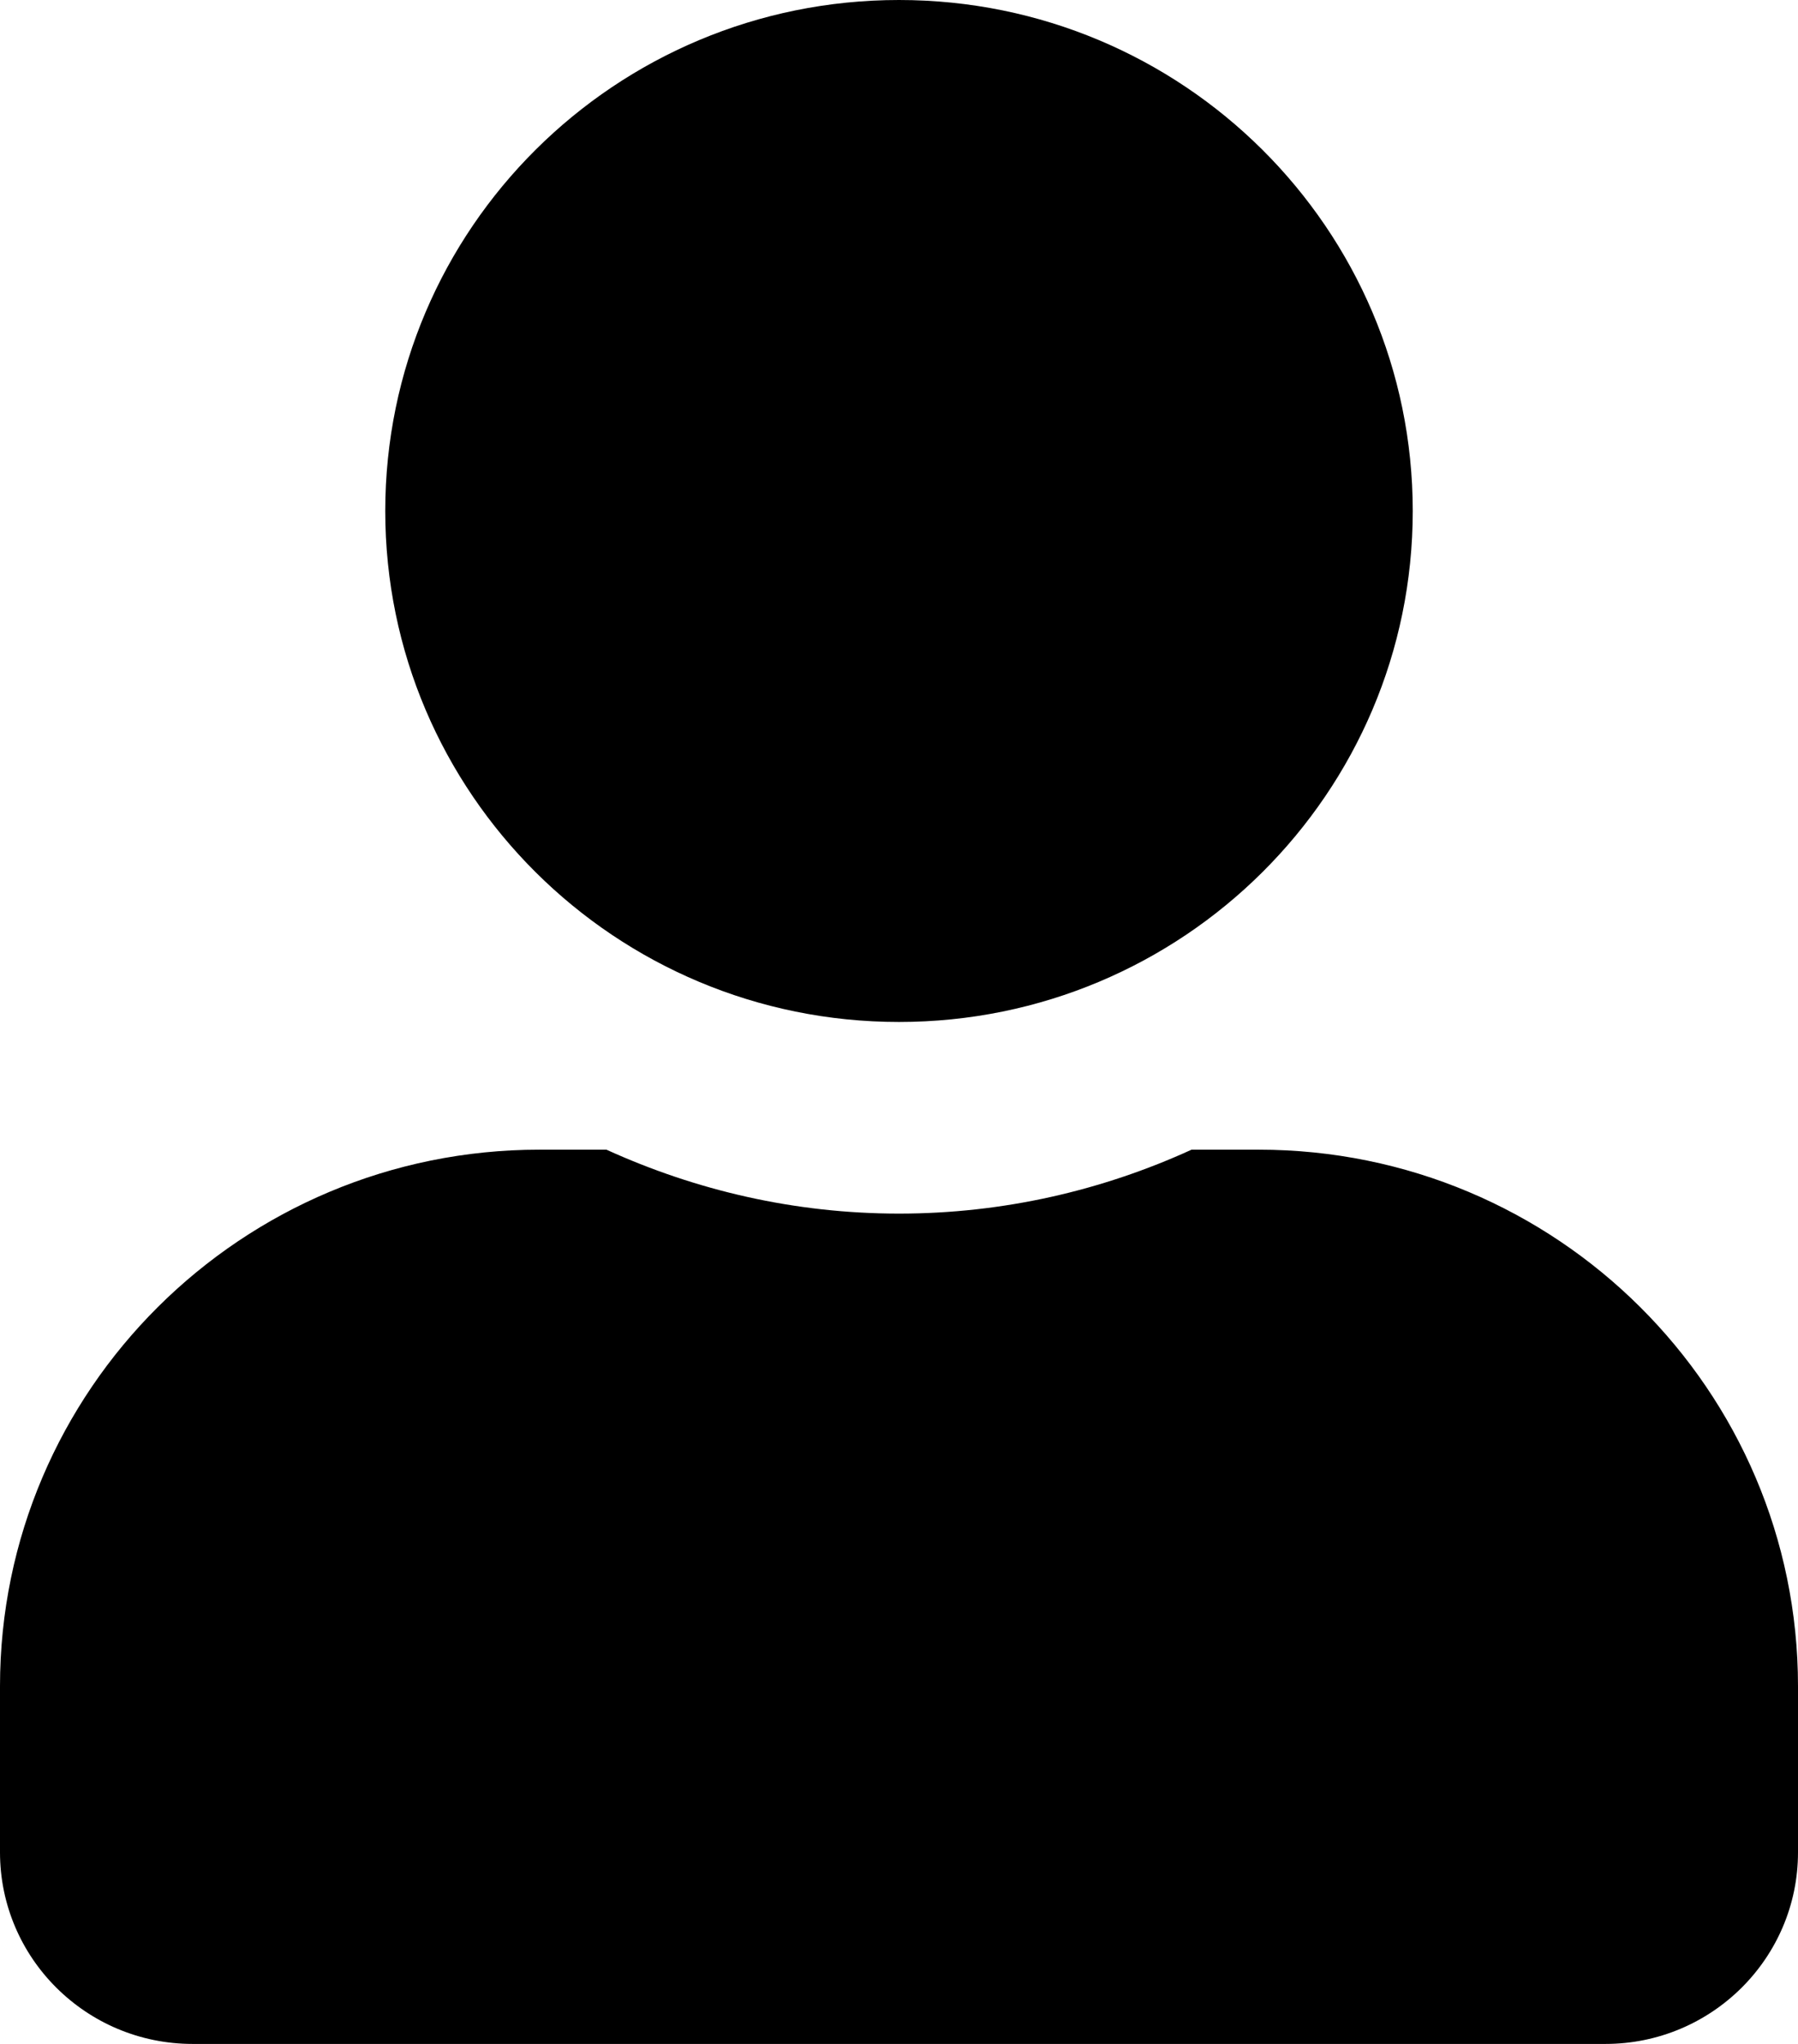 <svg width="22" height="25" viewBox="0 0 22 25" fill="currentColor" xmlns="http://www.w3.org/2000/svg">
<path d="M11 12.5C14.472 12.5 17.286 9.702 17.286 6.25C17.286 2.798 14.472 0 11 0C7.528 0 4.714 2.798 4.714 6.25C4.714 9.702 7.528 12.5 11 12.5ZM15.4 14.062H14.58C13.49 14.56 12.277 14.844 11 14.844C9.723 14.844 8.515 14.56 7.42 14.062H6.6C2.956 14.062 0 17.002 0 20.625V22.656C0 23.95 1.056 25 2.357 25H19.643C20.944 25 22 23.95 22 22.656V20.625C22 17.002 19.044 14.062 15.4 14.062Z" fill="currentColor"/>
</svg>
